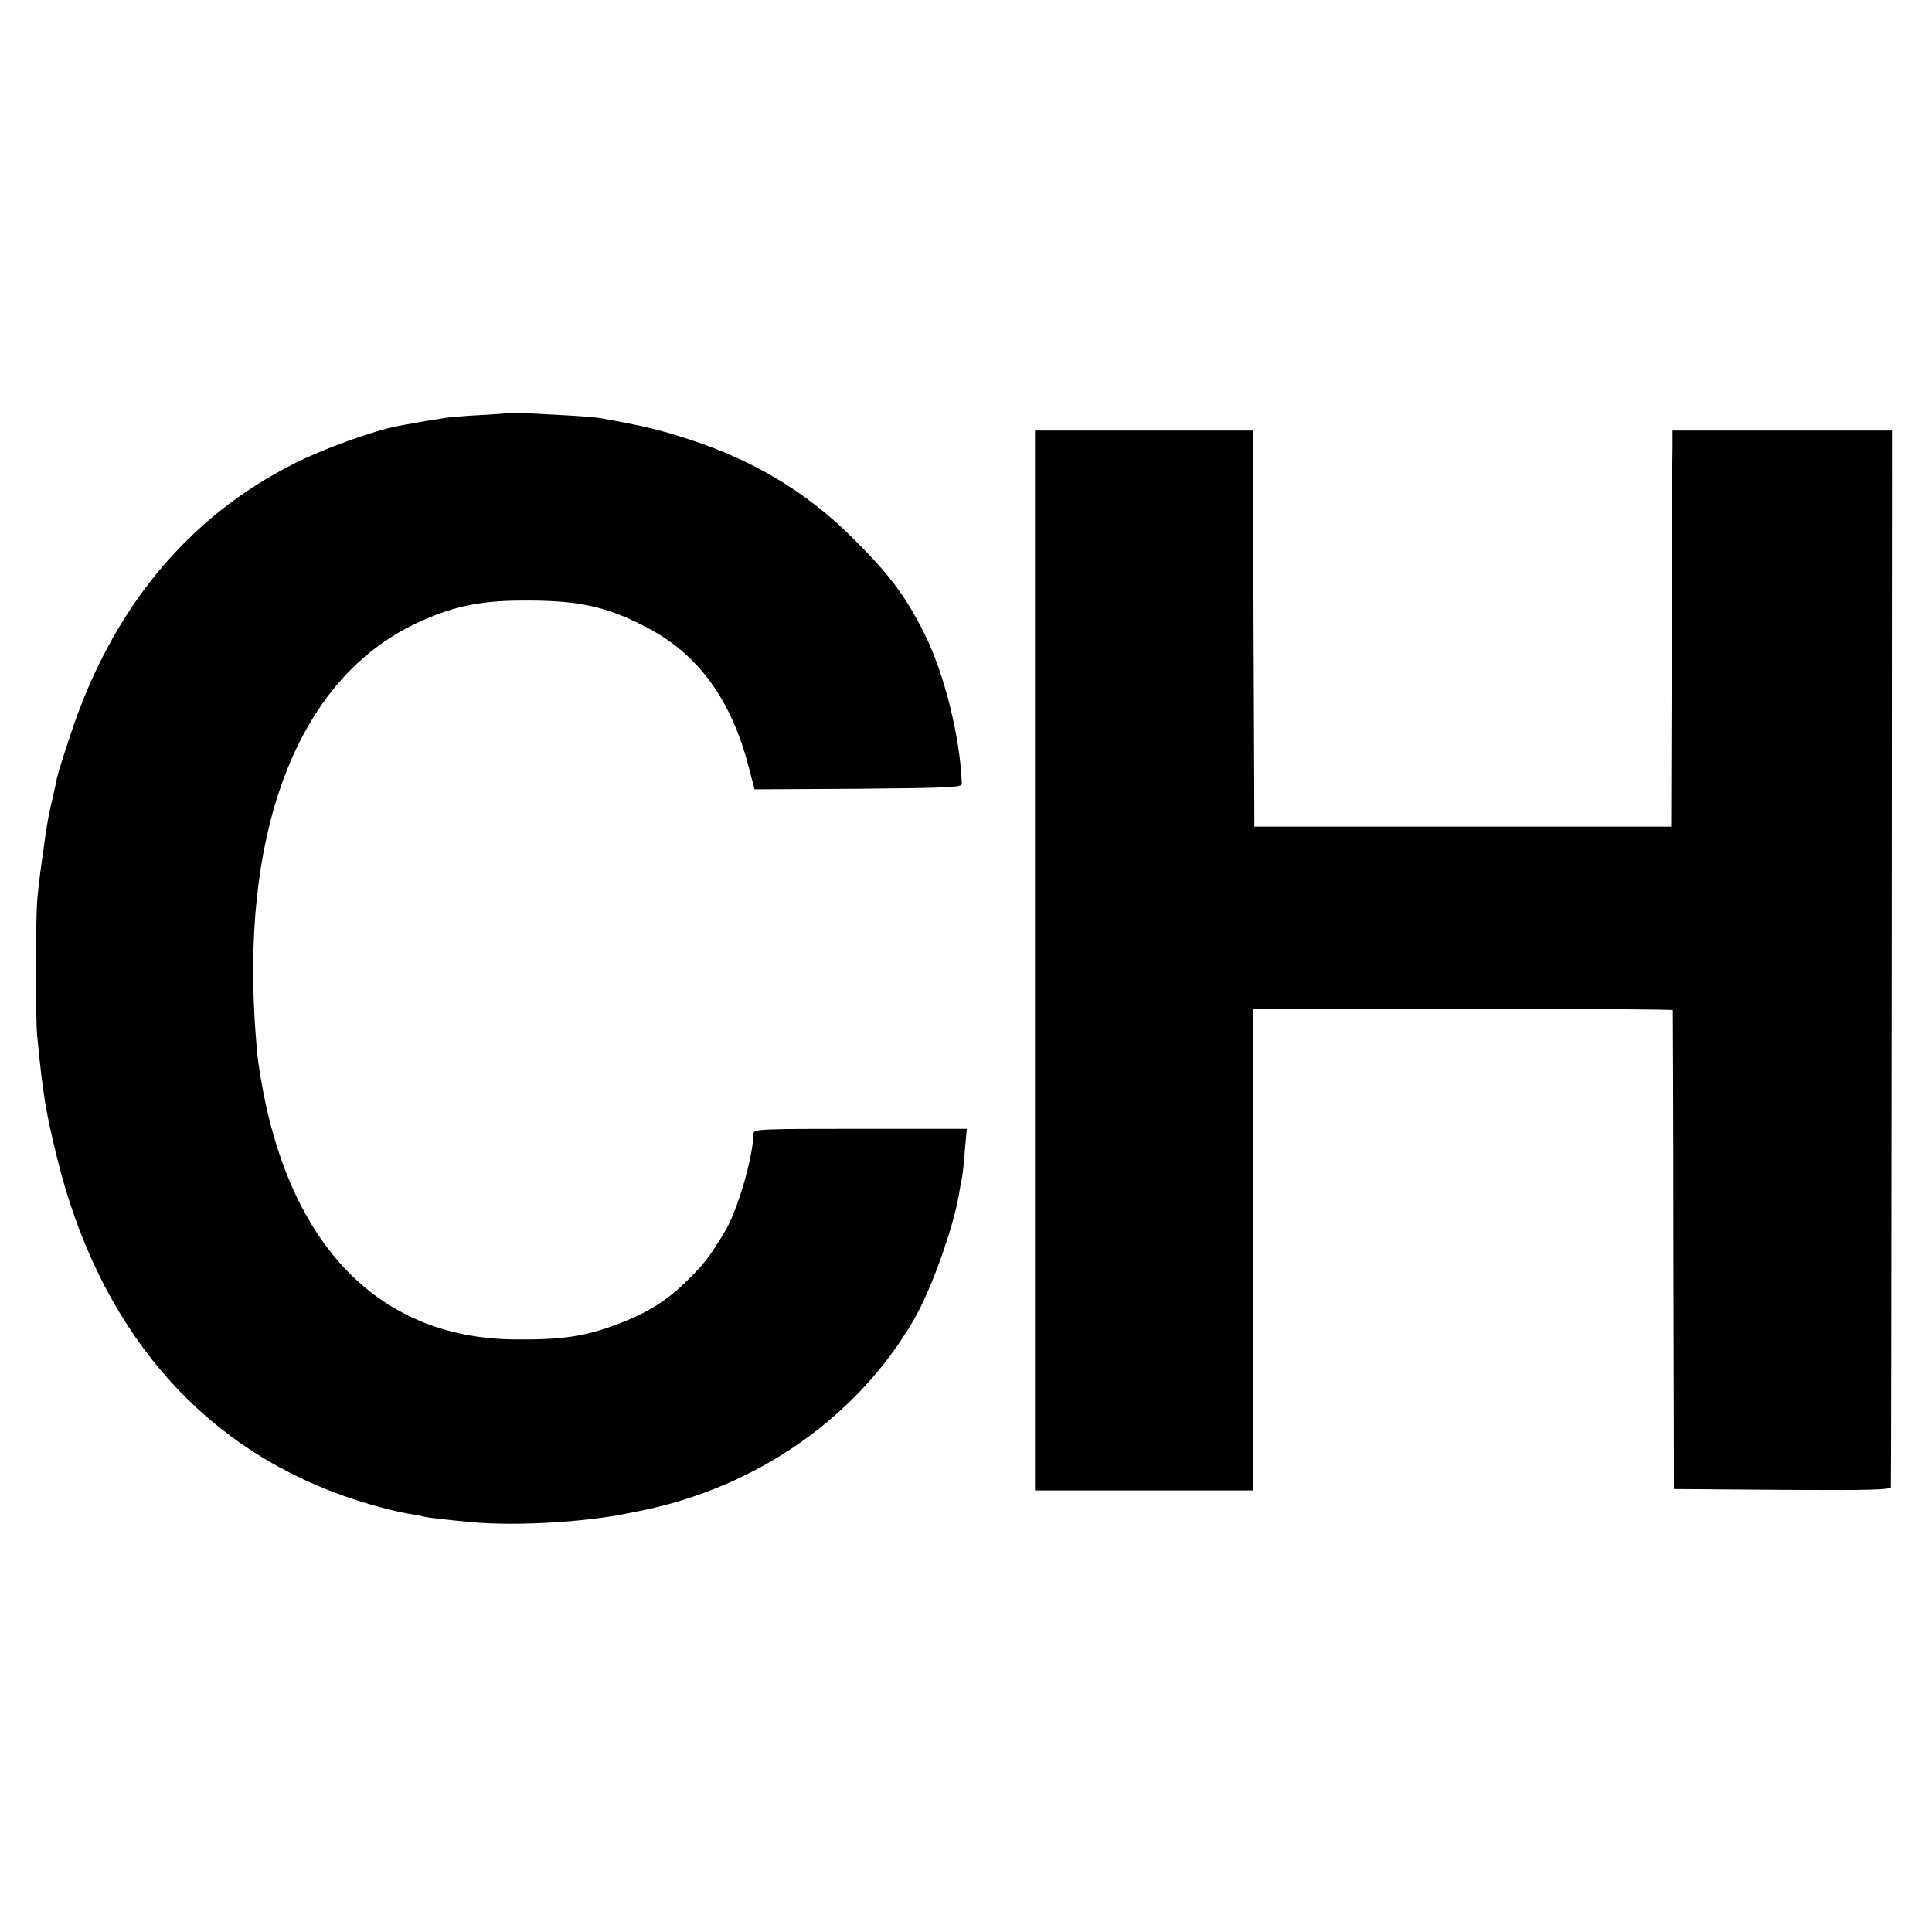 <?xml version="1.0" standalone="no"?>
<!DOCTYPE svg PUBLIC "-//W3C//DTD SVG 20010904//EN"
 "http://www.w3.org/TR/2001/REC-SVG-20010904/DTD/svg10.dtd">
<svg version="1.0" xmlns="http://www.w3.org/2000/svg"
 width="700pt" height="700pt" viewBox="0 0 700 700"
 preserveAspectRatio="xMidYMid meet">
<g transform="translate(0,700) scale(0.1,-0.1)"
fill="#000000" stroke="none">
<path d="M1847 5504 c-1 -1 -49 -5 -107 -8 -58 -3 -114 -8 -125 -10 -11 -2
-42 -7 -70 -11 -27 -5 -52 -9 -55 -10 -3 0 -23 -4 -45 -8 -91 -17 -276 -84
-380 -137 -386 -195 -659 -526 -809 -980 -25 -74 -47 -146 -50 -160 -2 -14
-10 -47 -16 -75 -13 -54 -16 -70 -25 -130 -14 -96 -26 -184 -30 -235 -6 -73
-7 -432 0 -495 20 -209 31 -274 71 -437 151 -616 511 -1041 1040 -1228 81 -29
181 -56 244 -66 14 -2 34 -6 46 -9 21 -5 77 -11 174 -20 156 -15 412 0 565 32
11 2 31 6 45 9 423 85 788 340 992 694 62 107 140 325 162 450 3 19 8 46 11
60 3 14 8 60 11 103 l7 77 -387 0 c-361 0 -386 -1 -386 -17 -2 -90 -59 -284
-107 -361 -49 -81 -73 -112 -124 -163 -77 -78 -149 -124 -257 -165 -120 -46
-205 -59 -377 -57 -507 4 -838 361 -929 1003 -3 19 -9 87 -13 150 -44 720 168
1243 582 1440 128 61 228 83 380 84 208 2 310 -20 456 -96 189 -97 311 -265
374 -516 l19 -72 375 2 c327 3 376 5 376 18 -6 169 -63 398 -135 543 -72 143
-129 218 -271 358 -161 158 -351 272 -582 347 -108 35 -169 50 -322 77 -16 3
-79 8 -140 11 -60 3 -127 7 -148 8 -20 1 -38 1 -40 0z"/>
<path d="M3750 3520 l0 -1920 395 0 395 0 0 38 c0 20 0 413 0 872 l0 835 760
0 c418 0 760 -2 761 -5 0 -3 2 -394 2 -870 l2 -865 393 -3 c310 -2 392 0 393
10 1 7 2 871 3 1921 l1 1907 -397 0 -398 0 0 -52 c-1 -29 -2 -352 -3 -718 l-2
-665 -755 0 -755 0 -3 718 -2 717 -395 0 -395 0 0 -1920z"/>
</g>
</svg>
